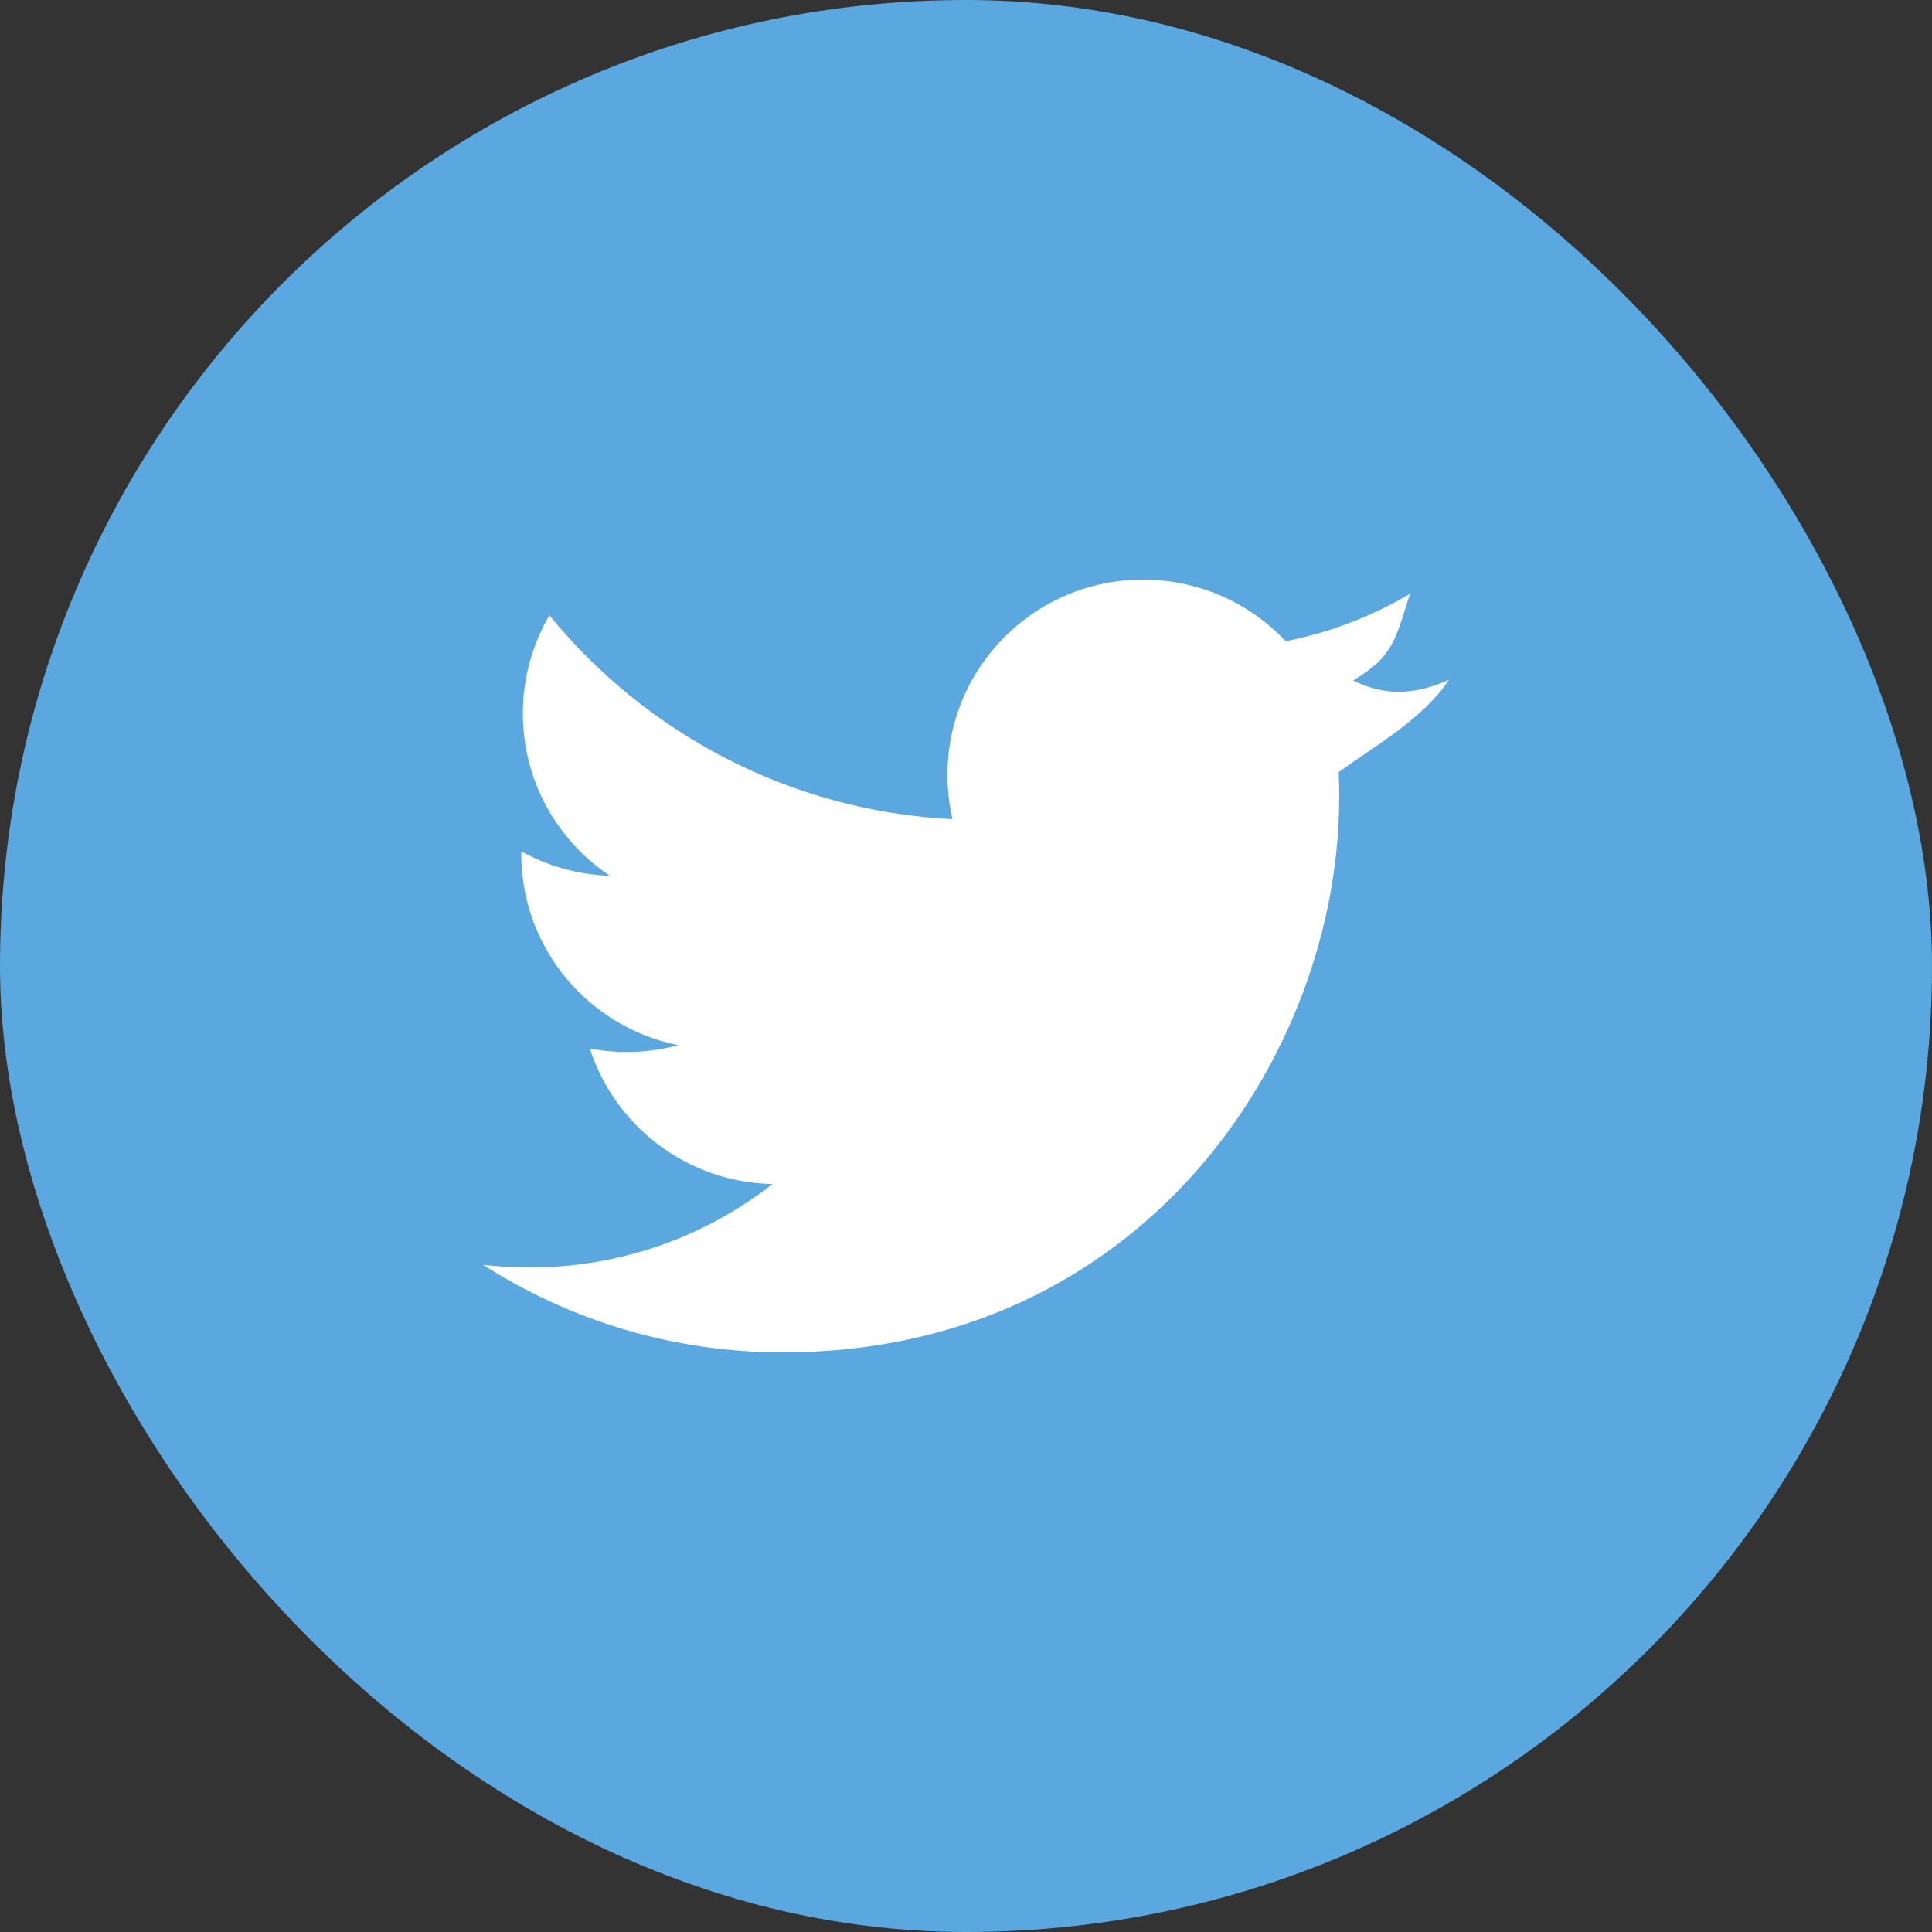 <?xml version="1.0" encoding="UTF-8" standalone="no"?>
<svg width="40px" height="40px" viewBox="0 0 40 40" version="1.1" xmlns="http://www.w3.org/2000/svg" xmlns:xlink="http://www.w3.org/1999/xlink">
    <rect x="0" y="0" width="40" height="40" fill="#333333" stroke="none"/>
    <!-- Generator: Sketch 42 (36781) - http://www.bohemiancoding.com/sketch -->
    <desc>Created with Sketch.</desc>
    <defs>
        <rect id="path-1" x="0" y="0" width="40" height="40" rx="20"></rect>
    </defs>
    <g id="Page-1" stroke="none" stroke-width="1" fill="none" fill-rule="evenodd">
        <g id="Group-7-Copy">
            <g id="Rectangle-1254-Copy-6">
                <use fill="#5AA8DF" xlink:href="#path-1"></use>
            </g>
            <path d="M28.015,14.089 C28.851,13.589 28.89,13.239 29.192,12.294 C28.409,12.757 27.542,13.094 26.62,13.276 C25.882,12.492 24.829,12 23.665,12 C21.428,12 19.616,13.81 19.616,16.039 C19.616,16.356 19.652,16.665 19.72,16.96 C16.354,16.792 13.371,15.183 11.374,12.739 C11.026,13.336 10.825,14.03 10.825,14.771 C10.825,16.172 11.541,17.408 12.627,18.132 C11.963,18.11 11.339,17.93 10.793,17.628 C10.792,17.644 10.792,17.66 10.792,17.678 C10.792,19.636 12.189,21.268 14.041,21.639 C13.448,21.8 12.822,21.825 12.212,21.708 C12.728,23.313 14.223,24.48 15.994,24.514 C14.262,25.868 12.114,26.433 10,26.186 C11.792,27.332 13.92,28 16.207,28 C23.655,28 27.727,21.845 27.727,16.508 C27.727,16.332 27.724,16.159 27.716,15.985 C28.507,15.416 29.457,14.885 30,14.075 C29.275,14.397 28.663,14.408 28.015,14.089 Z" id="Fill-1" fill="#FFFFFF"></path>
        </g>
    </g>
</svg>

